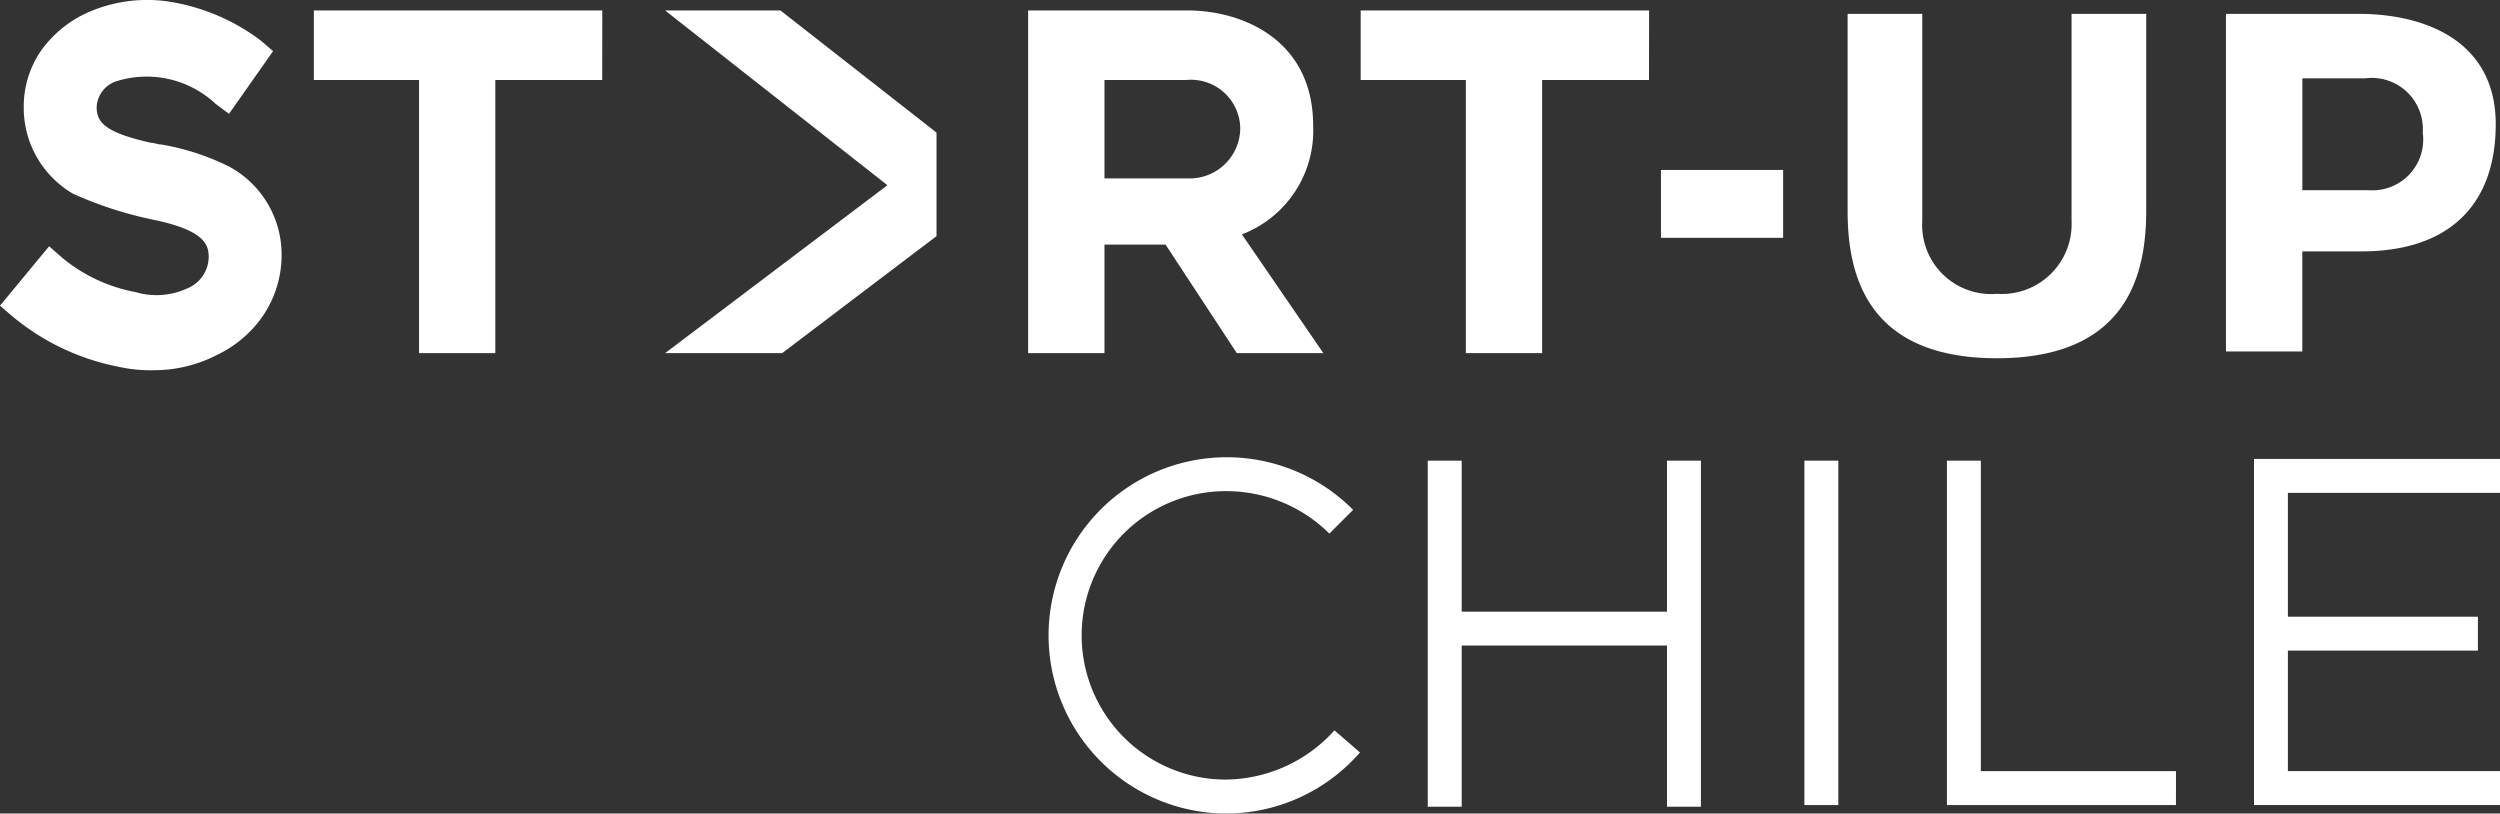 <svg xmlns="http://www.w3.org/2000/svg" viewBox="0 0 97.825 31.833">
  <rect x="0" y="0" width="97.825" height="31.833" fill="#333333" stroke="none"/>
  <defs>
    <style>
      .cls-1 {
        fill: #fff;
      }
    </style>
  </defs>
  <g id="Group_1017" data-name="Group 1017" transform="translate(0 0.016)">
    <path id="Path_2157" data-name="Path 2157" class="cls-1" d="M8.962,6.5a9.568,9.568,0,0,0-2.656-.863c-.133,0-.266-.066-.4-.066-1.792-.4-2.124-.8-2.124-1.394a1.12,1.12,0,0,1,.73-1,3.947,3.947,0,0,1,3.917.863l.531.4,1.726-2.456-.465-.4A8.032,8.032,0,0,0,6.705.061,5.734,5.734,0,0,0,3.319.526,4.53,4.53,0,0,0,1.593,1.986,3.85,3.85,0,0,0,.929,4.177,3.893,3.893,0,0,0,2.855,7.563a14.959,14.959,0,0,0,3.054,1c1.992.4,2.257.929,2.257,1.461A1.345,1.345,0,0,1,7.3,11.281a2.864,2.864,0,0,1-1.992.133,6.3,6.3,0,0,1-2.855-1.328l-.531-.465L0,11.945l.465.4a9.231,9.231,0,0,0,4.182,1.992,5.719,5.719,0,0,0,1.394.133,5.365,5.365,0,0,0,2.456-.6,4.572,4.572,0,0,0,1.792-1.527,4.235,4.235,0,0,0,.73-2.39A3.913,3.913,0,0,0,8.962,6.5Z" transform="translate(0 0)"/>
    <path id="Path_2158" data-name="Path 2158" class="cls-1" d="M29.786.6H18.5V3.322h4.116V14.01H25.6V3.322h4.182Z" transform="translate(-6.218 -0.207)"/>
    <path id="Path_2159" data-name="Path 2159" class="cls-1" d="M91.486.6H80.2V3.322h4.116V14.01H87.3V3.322h4.182Z" transform="translate(-26.957 -0.207)"/>
    <path id="Path_2160" data-name="Path 2160" class="cls-1" d="M39.2.6l8.7,6.838L39.2,14.01h4.581L49.822,9.43V5.38L43.714.6Z" transform="translate(-13.176 -0.207)"/>
    <path id="Path_2161" data-name="Path 2161" class="cls-1" d="M68.766,14.01h3.386L68.965,9.363a4.348,4.348,0,0,0,2.788-4.249C71.753,1.729,68.965.6,66.84.6H60.6V14.01h2.987V9.762h2.39ZM63.587,3.322h3.187A1.93,1.93,0,0,1,68.9,5.181a1.978,1.978,0,0,1-1.992,1.992H63.587Z" transform="translate(-20.369 -0.207)"/>
    <rect id="Rectangle_498" data-name="Rectangle 498" class="cls-1" width="4.78" height="2.656" transform="translate(64.994 6.634)"/>
    <path id="Path_2162" data-name="Path 2162" class="cls-1" d="M117.663.8V8.9a2.733,2.733,0,0,1-2.921,2.855A2.7,2.7,0,0,1,111.821,8.9V.8H108.9V8.5c0,2.39.664,5.776,5.842,5.776s5.842-3.386,5.842-5.776V.8h-2.921Z" transform="translate(-36.603 -0.274)"/>
    <path id="Path_2163" data-name="Path 2163" class="cls-1" d="M136.378.8H131.2V14.011h2.987V10.094h2.324c3.386,0,5.245-1.792,5.245-4.979S139.1.8,136.378.8Zm.4,6.9h-2.589V3.323h2.456A2,2,0,0,1,138.9,5.447,1.987,1.987,0,0,1,136.777,7.7Z" transform="translate(-44.098 -0.274)"/>
    <g id="Group_1018" data-name="Group 1018" transform="translate(40.997 17.876)">
      <g id="Group_1014" data-name="Group 1014" transform="translate(0 0)">
        <path id="Path_2164" data-name="Path 2164" class="cls-1" d="M157.171,14.342A6.971,6.971,0,1,1,162.15,2.458l-.929.929a5.726,5.726,0,0,0-4.05-1.66,5.643,5.643,0,0,0,0,11.286,5.792,5.792,0,0,0,4.249-1.925l1,.863A6.963,6.963,0,0,1,157.171,14.342Z" transform="translate(-150.2 -0.4)"/>
      </g>
      <path id="Path_2165" data-name="Path 2165" class="cls-1" d="M181.961.6V6.509h-8.033V.6H172.6V14.143h1.328V7.836h8.033v6.307h1.328V.6Z" transform="translate(-157.729 -0.467)"/>
      <g id="Group_1015" data-name="Group 1015" transform="translate(29.609 0.133)">
        <rect id="Rectangle_499" data-name="Rectangle 499" class="cls-1" width="1.328" height="13.477"/>
      </g>
      <g id="Group_1016" data-name="Group 1016" transform="translate(35.186 0.133)">
        <path id="Path_2166" data-name="Path 2166" class="cls-1" d="M212.162,14.077H203.2V.6h1.328V12.749h7.635Z" transform="translate(-203.2 -0.6)"/>
      </g>
      <path id="Path_2167" data-name="Path 2167" class="cls-1" d="M230.926,1.828V.5H221.3V14.043h9.626V12.715h-8.3V8h7.435V6.674h-7.435V1.828Z" transform="translate(-174.098 -0.434)"/>
    </g>
  </g>
</svg>
